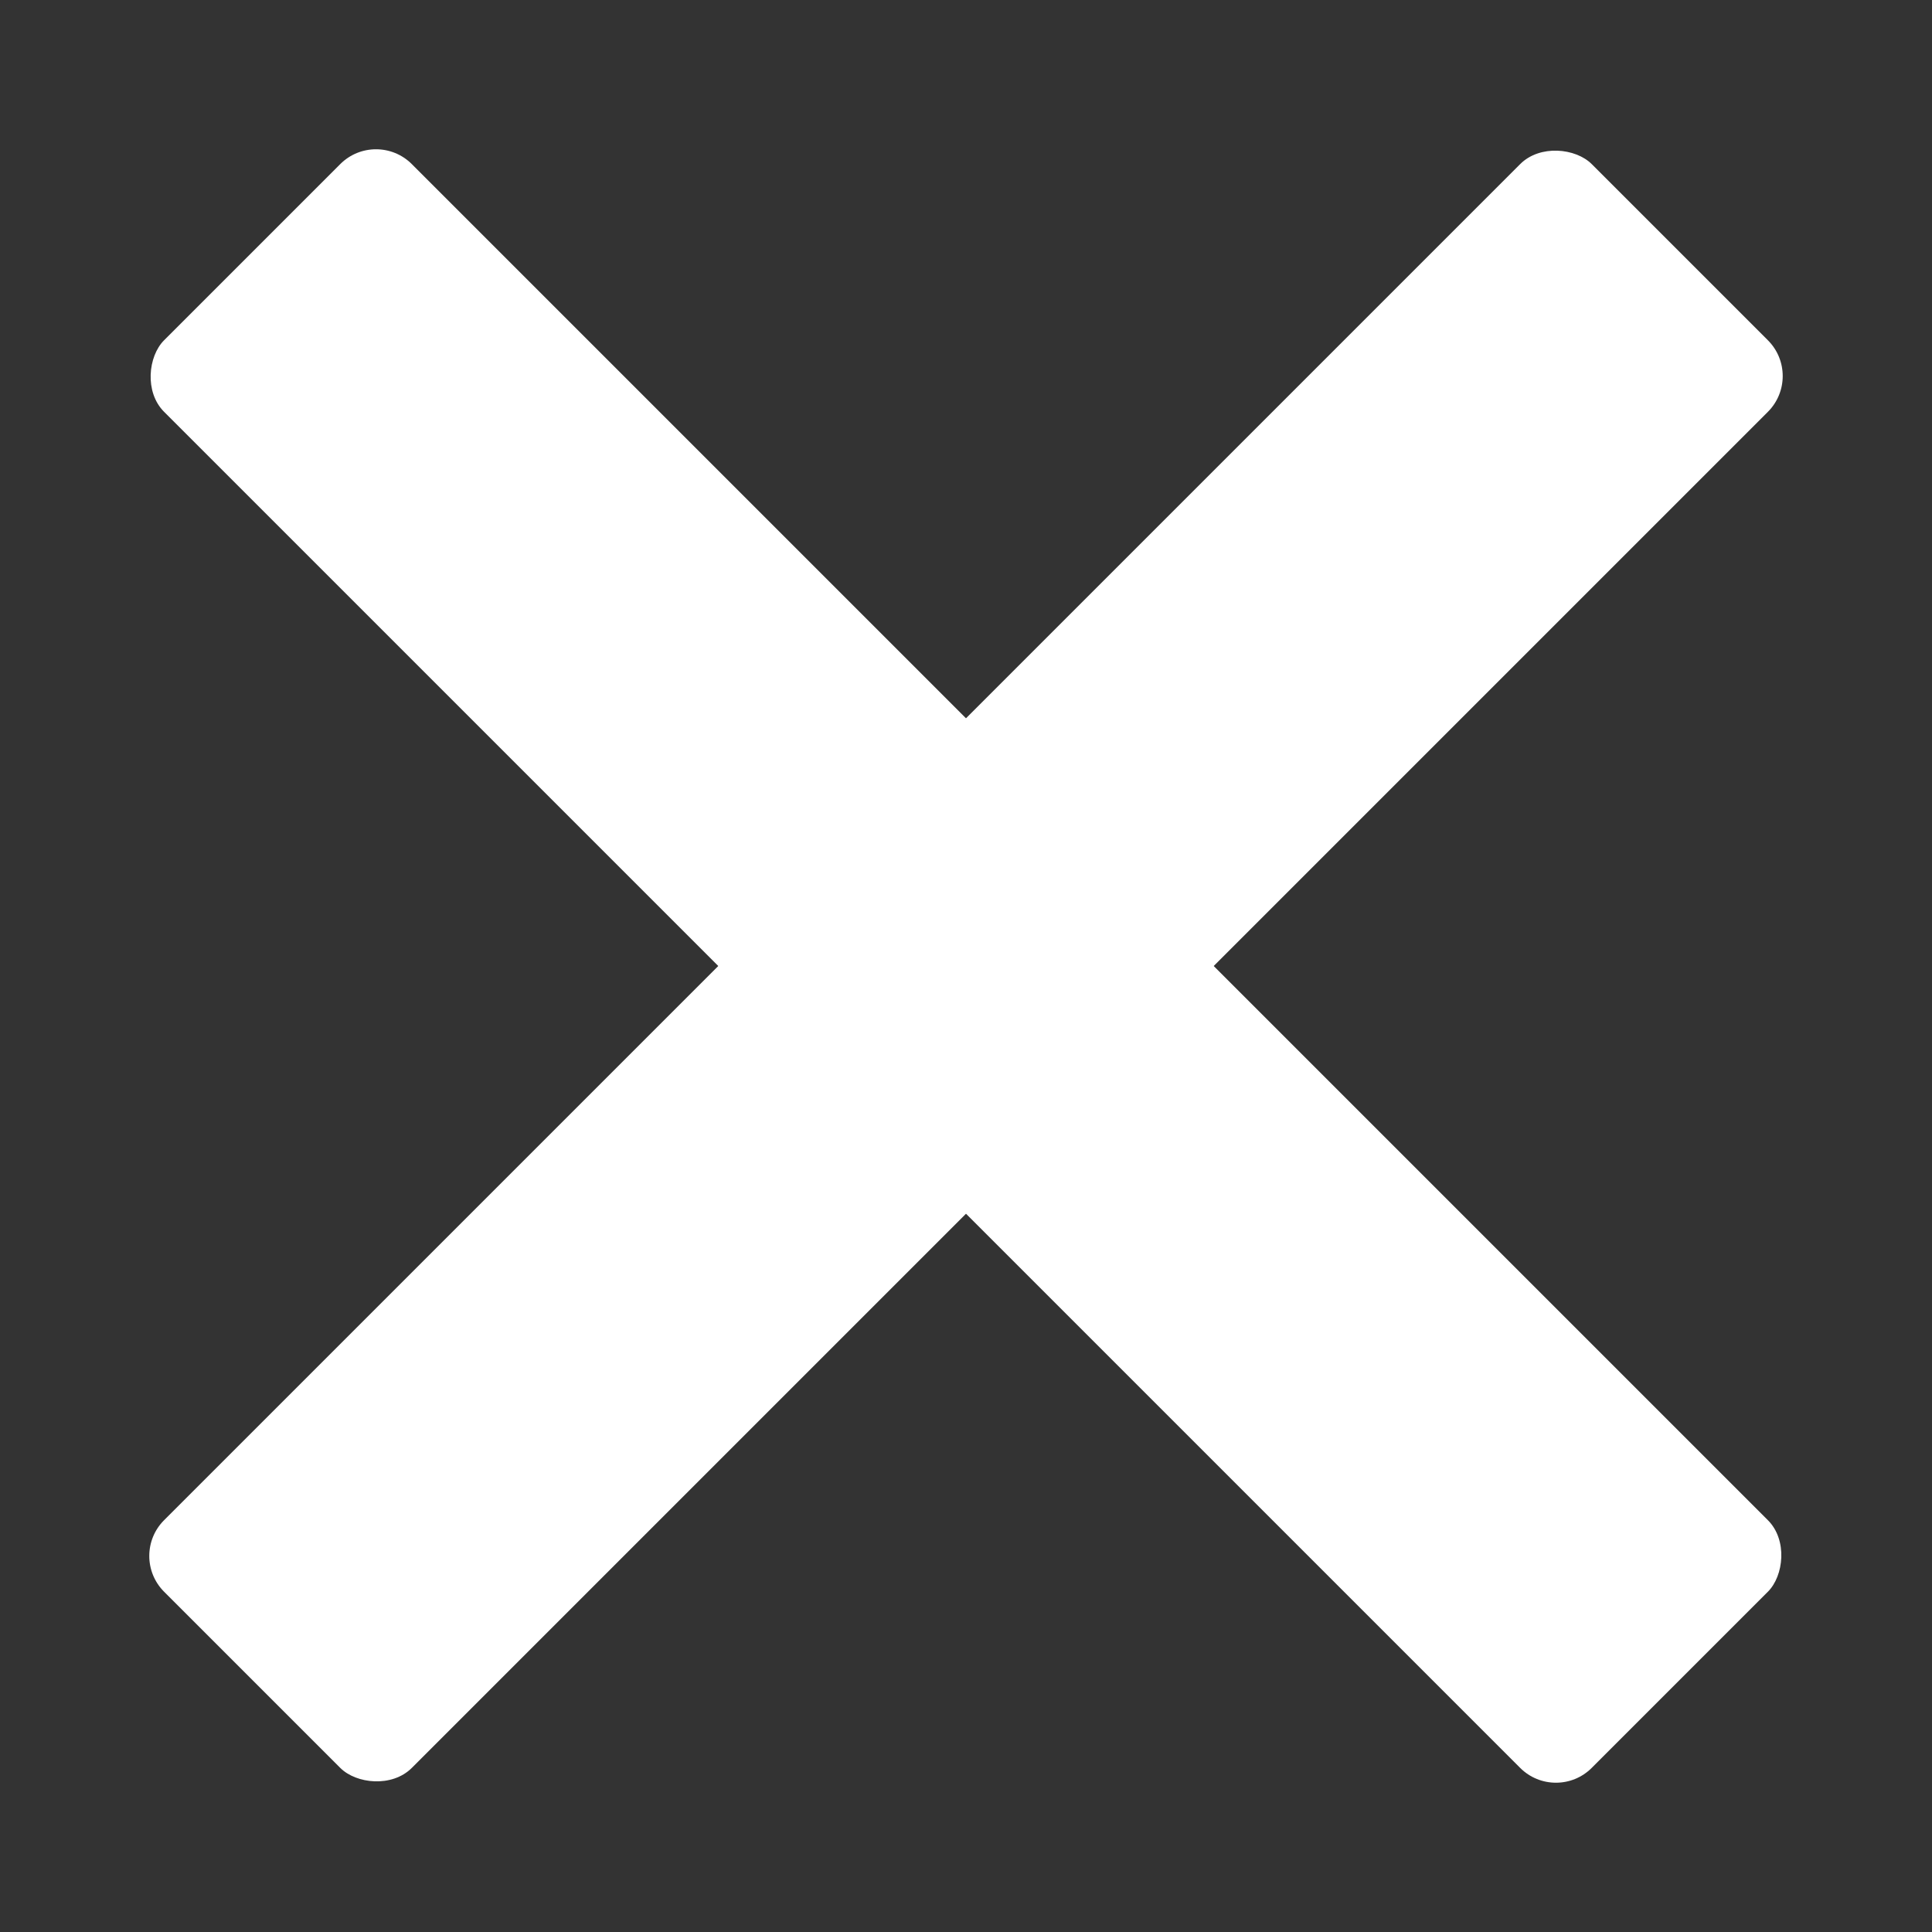 <?xml version="1.0" encoding="UTF-8" standalone="no"?>
<svg
   width="100mm"
   height="100mm"
   viewBox="0 0 100 100"
   version="1.1"
   id="svg5"
   inkscape:version="1.1.2 (0a00cf5339, 2022-02-04, custom)"
   sodipodi:docname="close.svg"
   xmlns:inkscape="http://www.inkscape.org/namespaces/inkscape"
   xmlns:sodipodi="http://sodipodi.sourceforge.net/DTD/sodipodi-0.dtd"
   xmlns="http://www.w3.org/2000/svg"
   xmlns:svg="http://www.w3.org/2000/svg">
  <rect x="0" y="0" width="100" height="100" fill="#333333" stroke="none"/>
  <sodipodi:namedview
     id="namedview7"
     pagecolor="#d5ffff"
     bordercolor="#666666"
     borderopacity="1.0"
     inkscape:pageshadow="2"
     inkscape:pageopacity="0"
     inkscape:pagecheckerboard="true"
     inkscape:document-units="mm"
     showgrid="false"
     showguides="false"
     inkscape:zoom="1.5554293"
     inkscape:cx="483.14636"
     inkscape:cy="258.12809"
     inkscape:window-width="3838"
     inkscape:window-height="2118"
     inkscape:window-x="2560"
     inkscape:window-y="220"
     inkscape:window-maximized="0"
     inkscape:current-layer="layer1" />
  <defs
     id="defs2" />
  <g
     inkscape:label="Layer 1"
     inkscape:groupmode="layer"
     id="layer1">
    <g
       id="g987"
       inkscape:label="X"
       style="fill:#ffffff">
      <rect
         style="fill:#ffffff;stroke-width:0.347"
         id="rect881"
         width="104.502"
         height="18.133"
         x="18.459"
         y="-9.066"
         rx="2.619"
         transform="rotate(45)" />
      <rect
         style="fill:#ffffff;stroke-width:0.347"
         id="rect881-3"
         width="104.502"
         height="18.133"
         x="-52.251"
         y="-79.777"
         rx="2.619"
         transform="rotate(135)" />
    </g>
  </g>
</svg>
